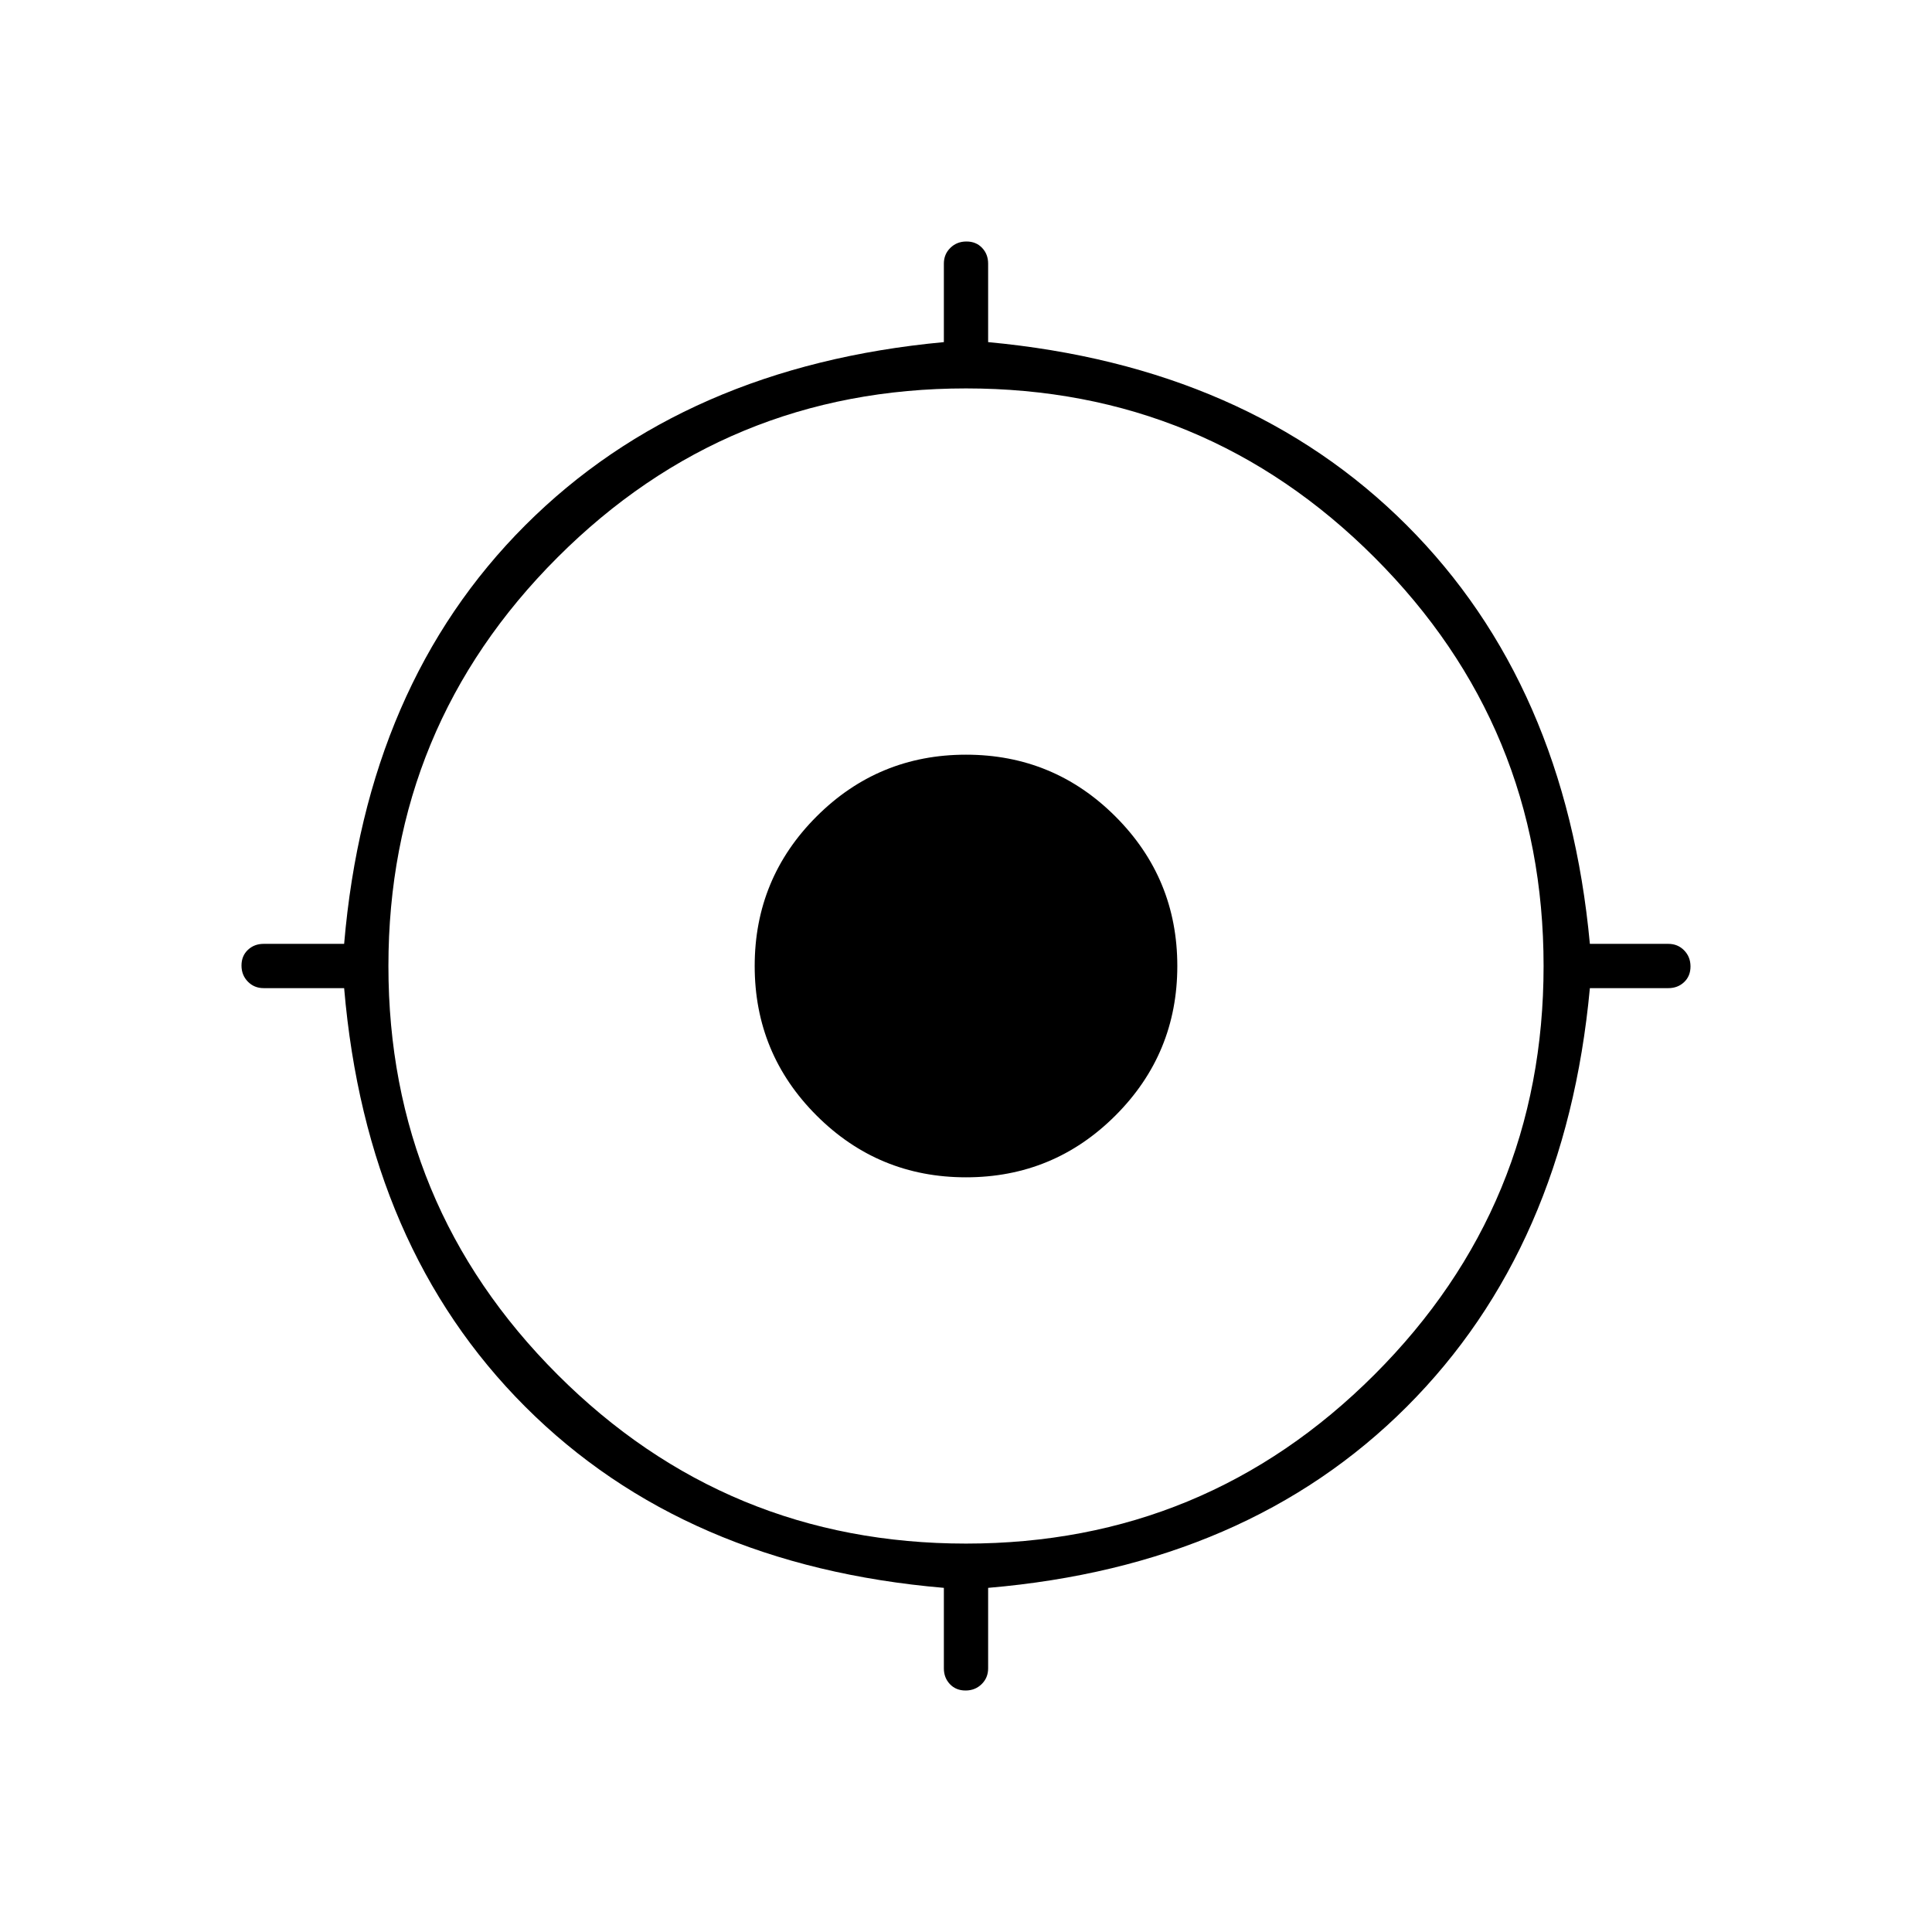 <svg xmlns="http://www.w3.org/2000/svg" width="48" height="48" viewBox="0 -960 960 960"><path d="M479.772-120Q475-120 472-123.163q-3-3.162-3-7.837v-40q-129-11-208-90t-90-208h-40q-4.675 0-7.837-3.228-3.163-3.228-3.163-8t3.163-7.772q3.162-3 7.837-3h40q11-129 90-208t208-91v-39q0-4.675 3.228-7.838 3.228-3.162 8-3.162t7.772 3.162q3 3.163 3 7.838v39q129 12 208 91t91 208h39q4.675 0 7.838 3.228 3.162 3.228 3.162 8T836.838-472q-3.163 3-7.838 3h-39q-12 129-91 208t-208 90v40q0 4.675-3.228 7.837-3.228 3.163-8 3.163Zm.228-73q119 0 203-84t84-203q0-119-84-203t-203-84q-119 0-203 84t-84 203q0 119 84 203t203 84Zm0-182q-43.55 0-74.275-30.725Q375-436.45 375-480q0-43.55 30.725-74.275Q436.45-585 480-585q43.55 0 74.275 30.725Q585-523.55 585-480q0 43.55-30.725 74.275Q523.55-375 480-375Z"/></svg>